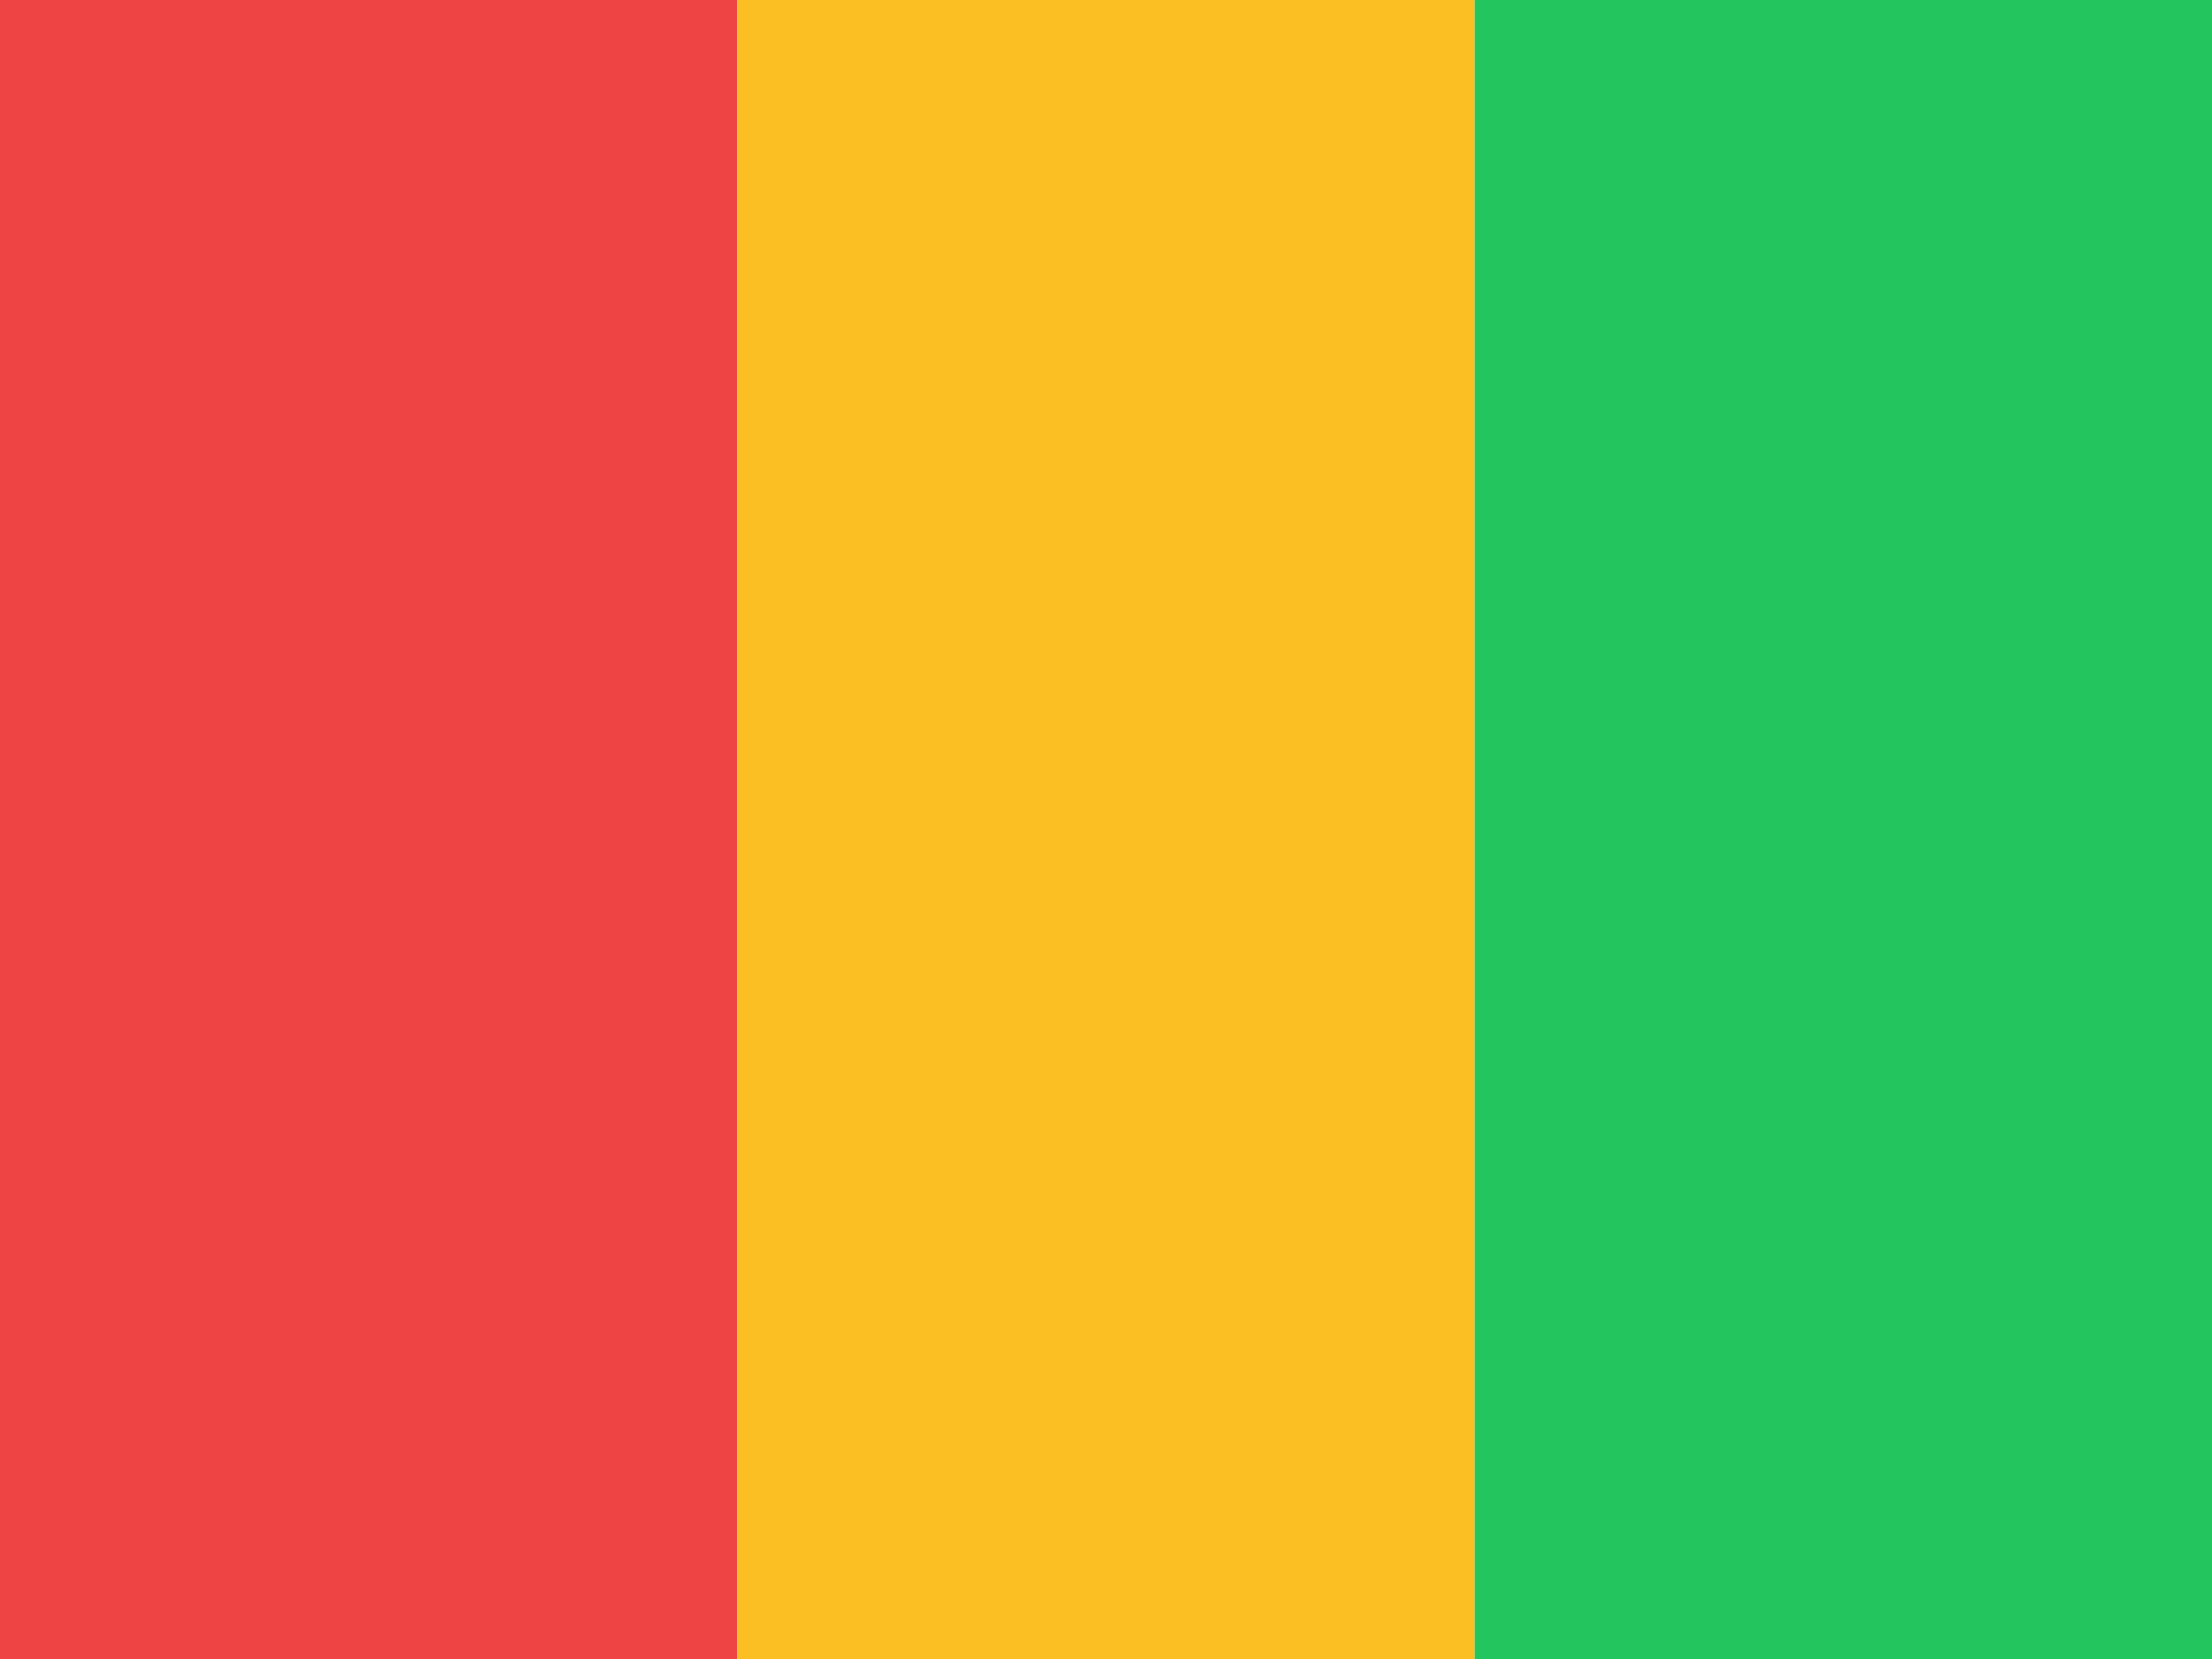 <svg width="48" height="36" viewBox="0 0 48 36" fill="none" xmlns="http://www.w3.org/2000/svg">
<g clip-path="url(#clip0_95_281)">
<path d="M0 0H16V36H0V0Z" fill="#EF4444"/>
<path d="M16 0H32V36H16V0Z" fill="#FBBF24"/>
<path d="M32 0H48V36H32V0Z" fill="#22C55E"/>
</g>
<defs>
<clipPath id="clip0_95_281">
<rect width="48" height="36" fill="white"/>
</clipPath>
</defs>
</svg>
